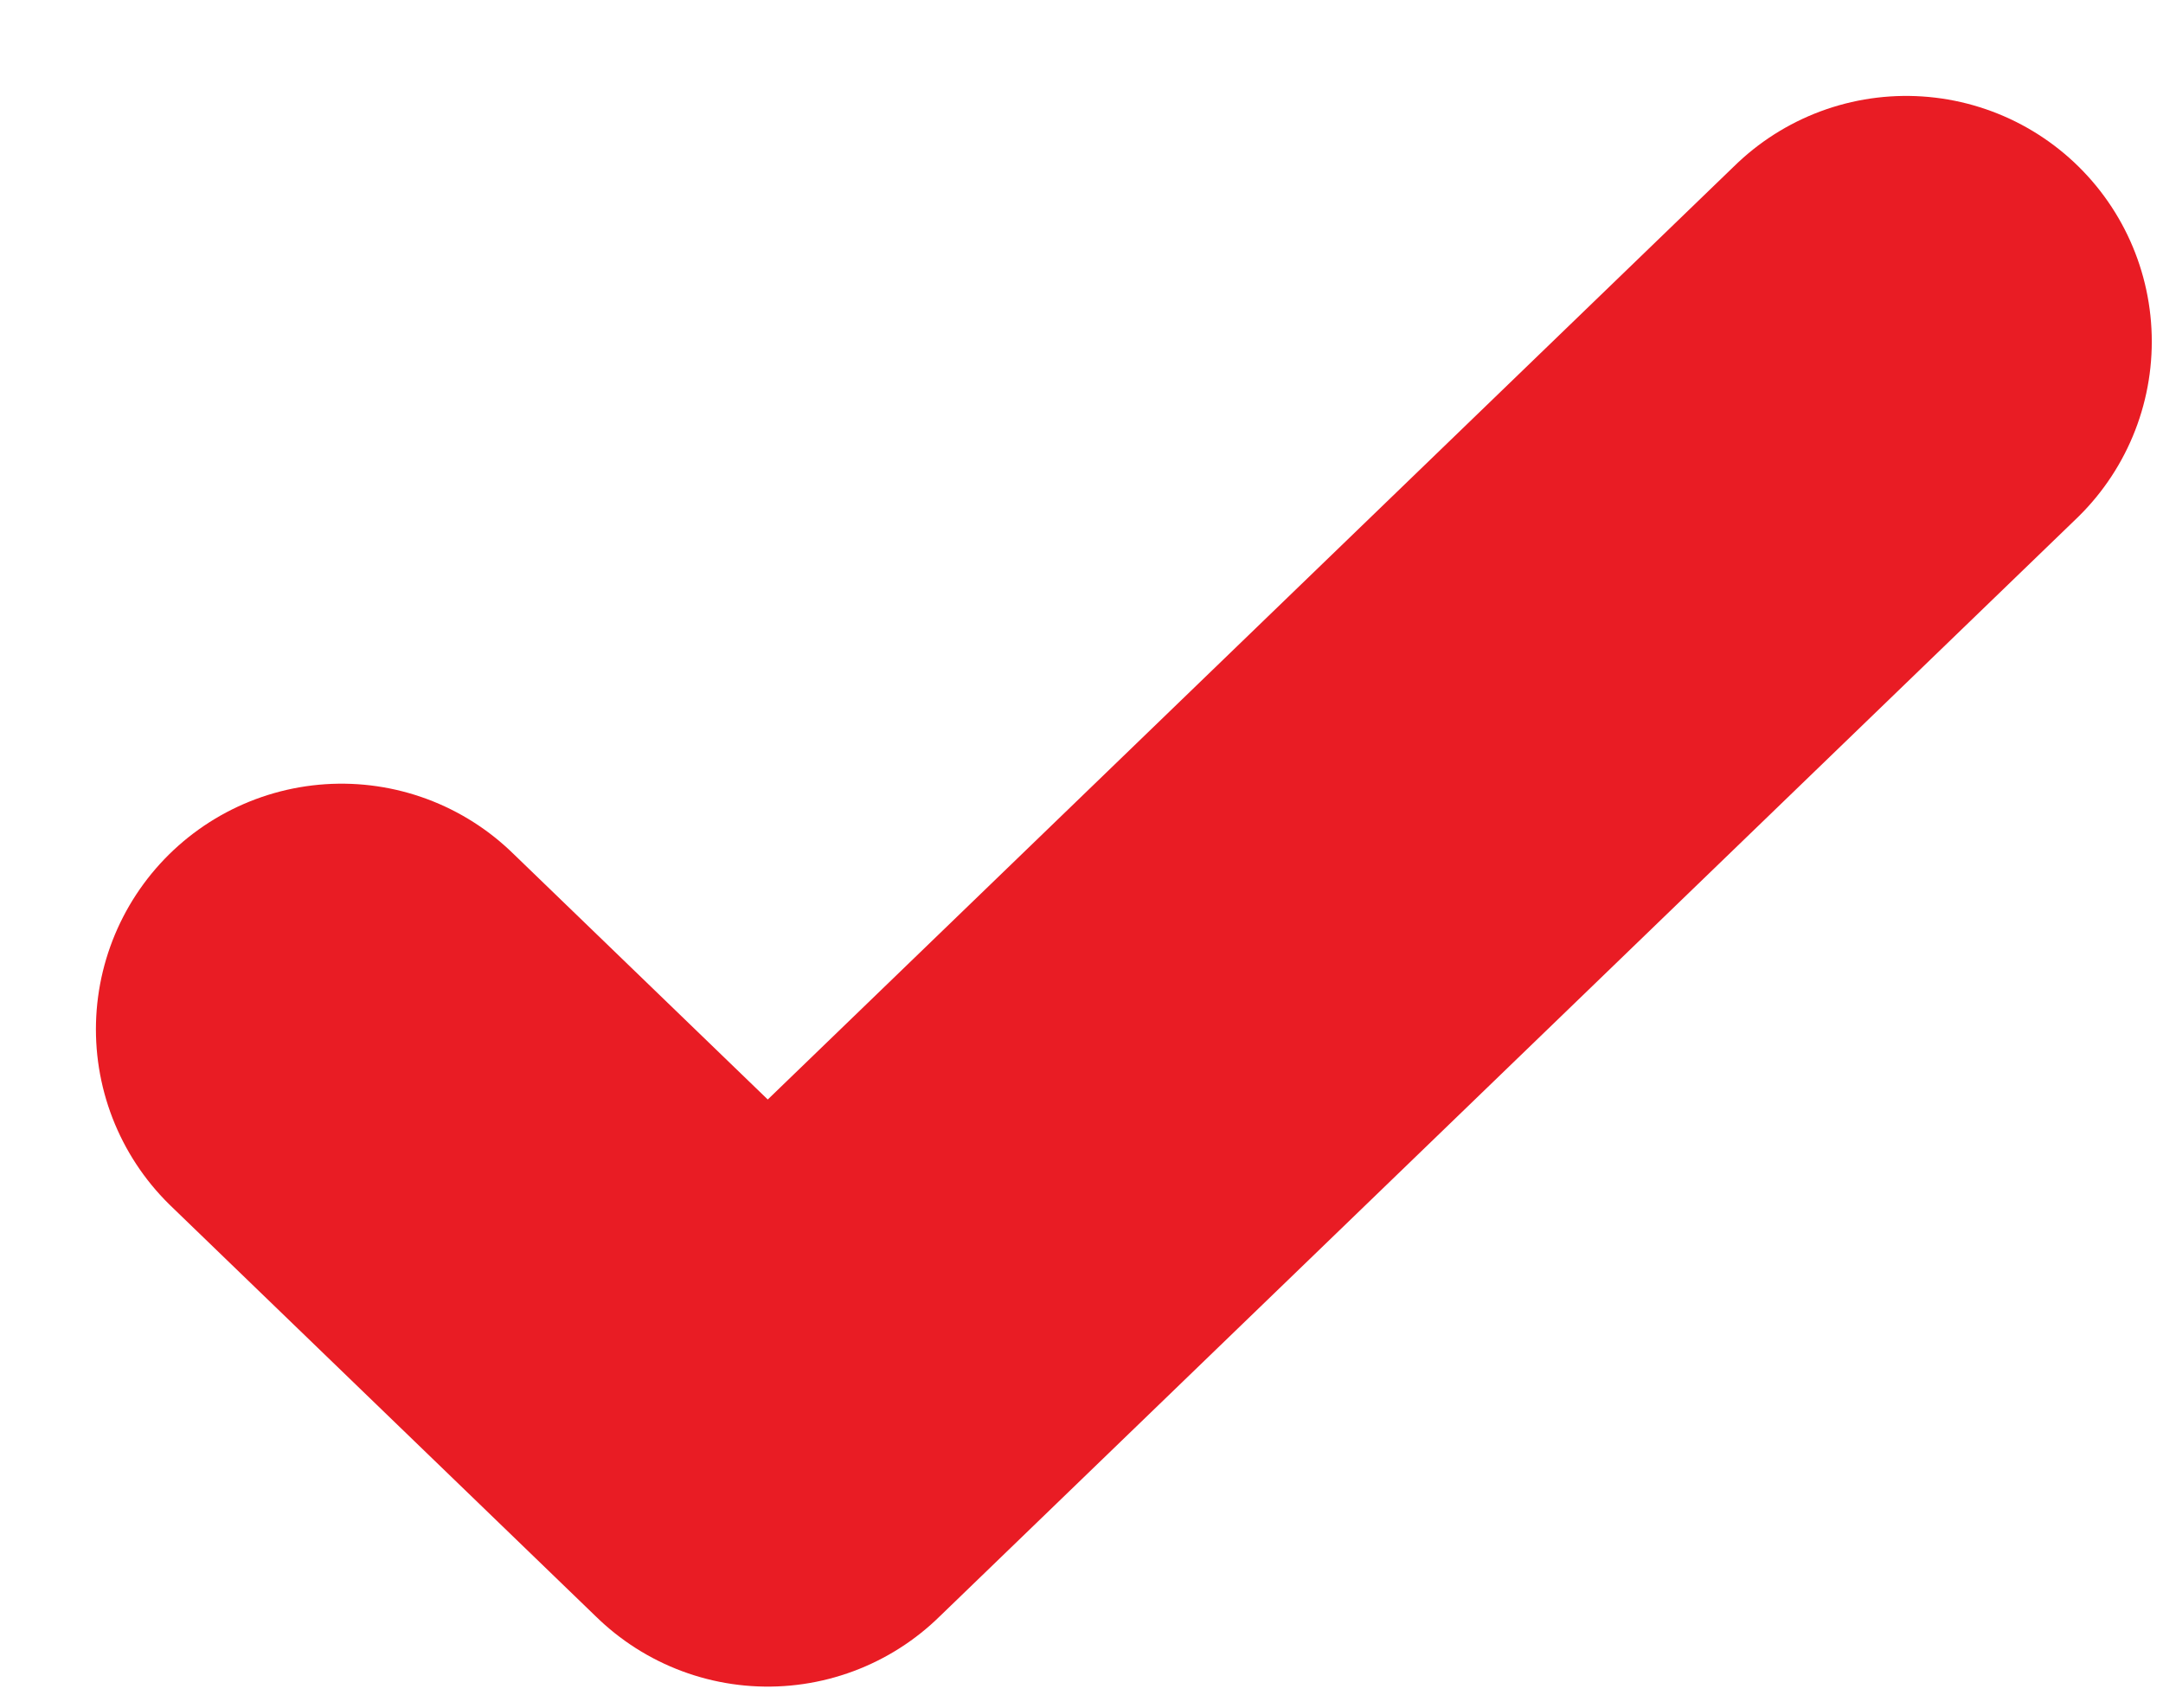 <svg width="19" height="15" viewBox="0 0 19 15" fill="none" xmlns="http://www.w3.org/2000/svg">
<path d="M3 9.041L6.744 12.657L16.744 3" stroke="#E91C24" stroke-width="4.315" stroke-linecap="round" stroke-linejoin="round"/>
</svg>
